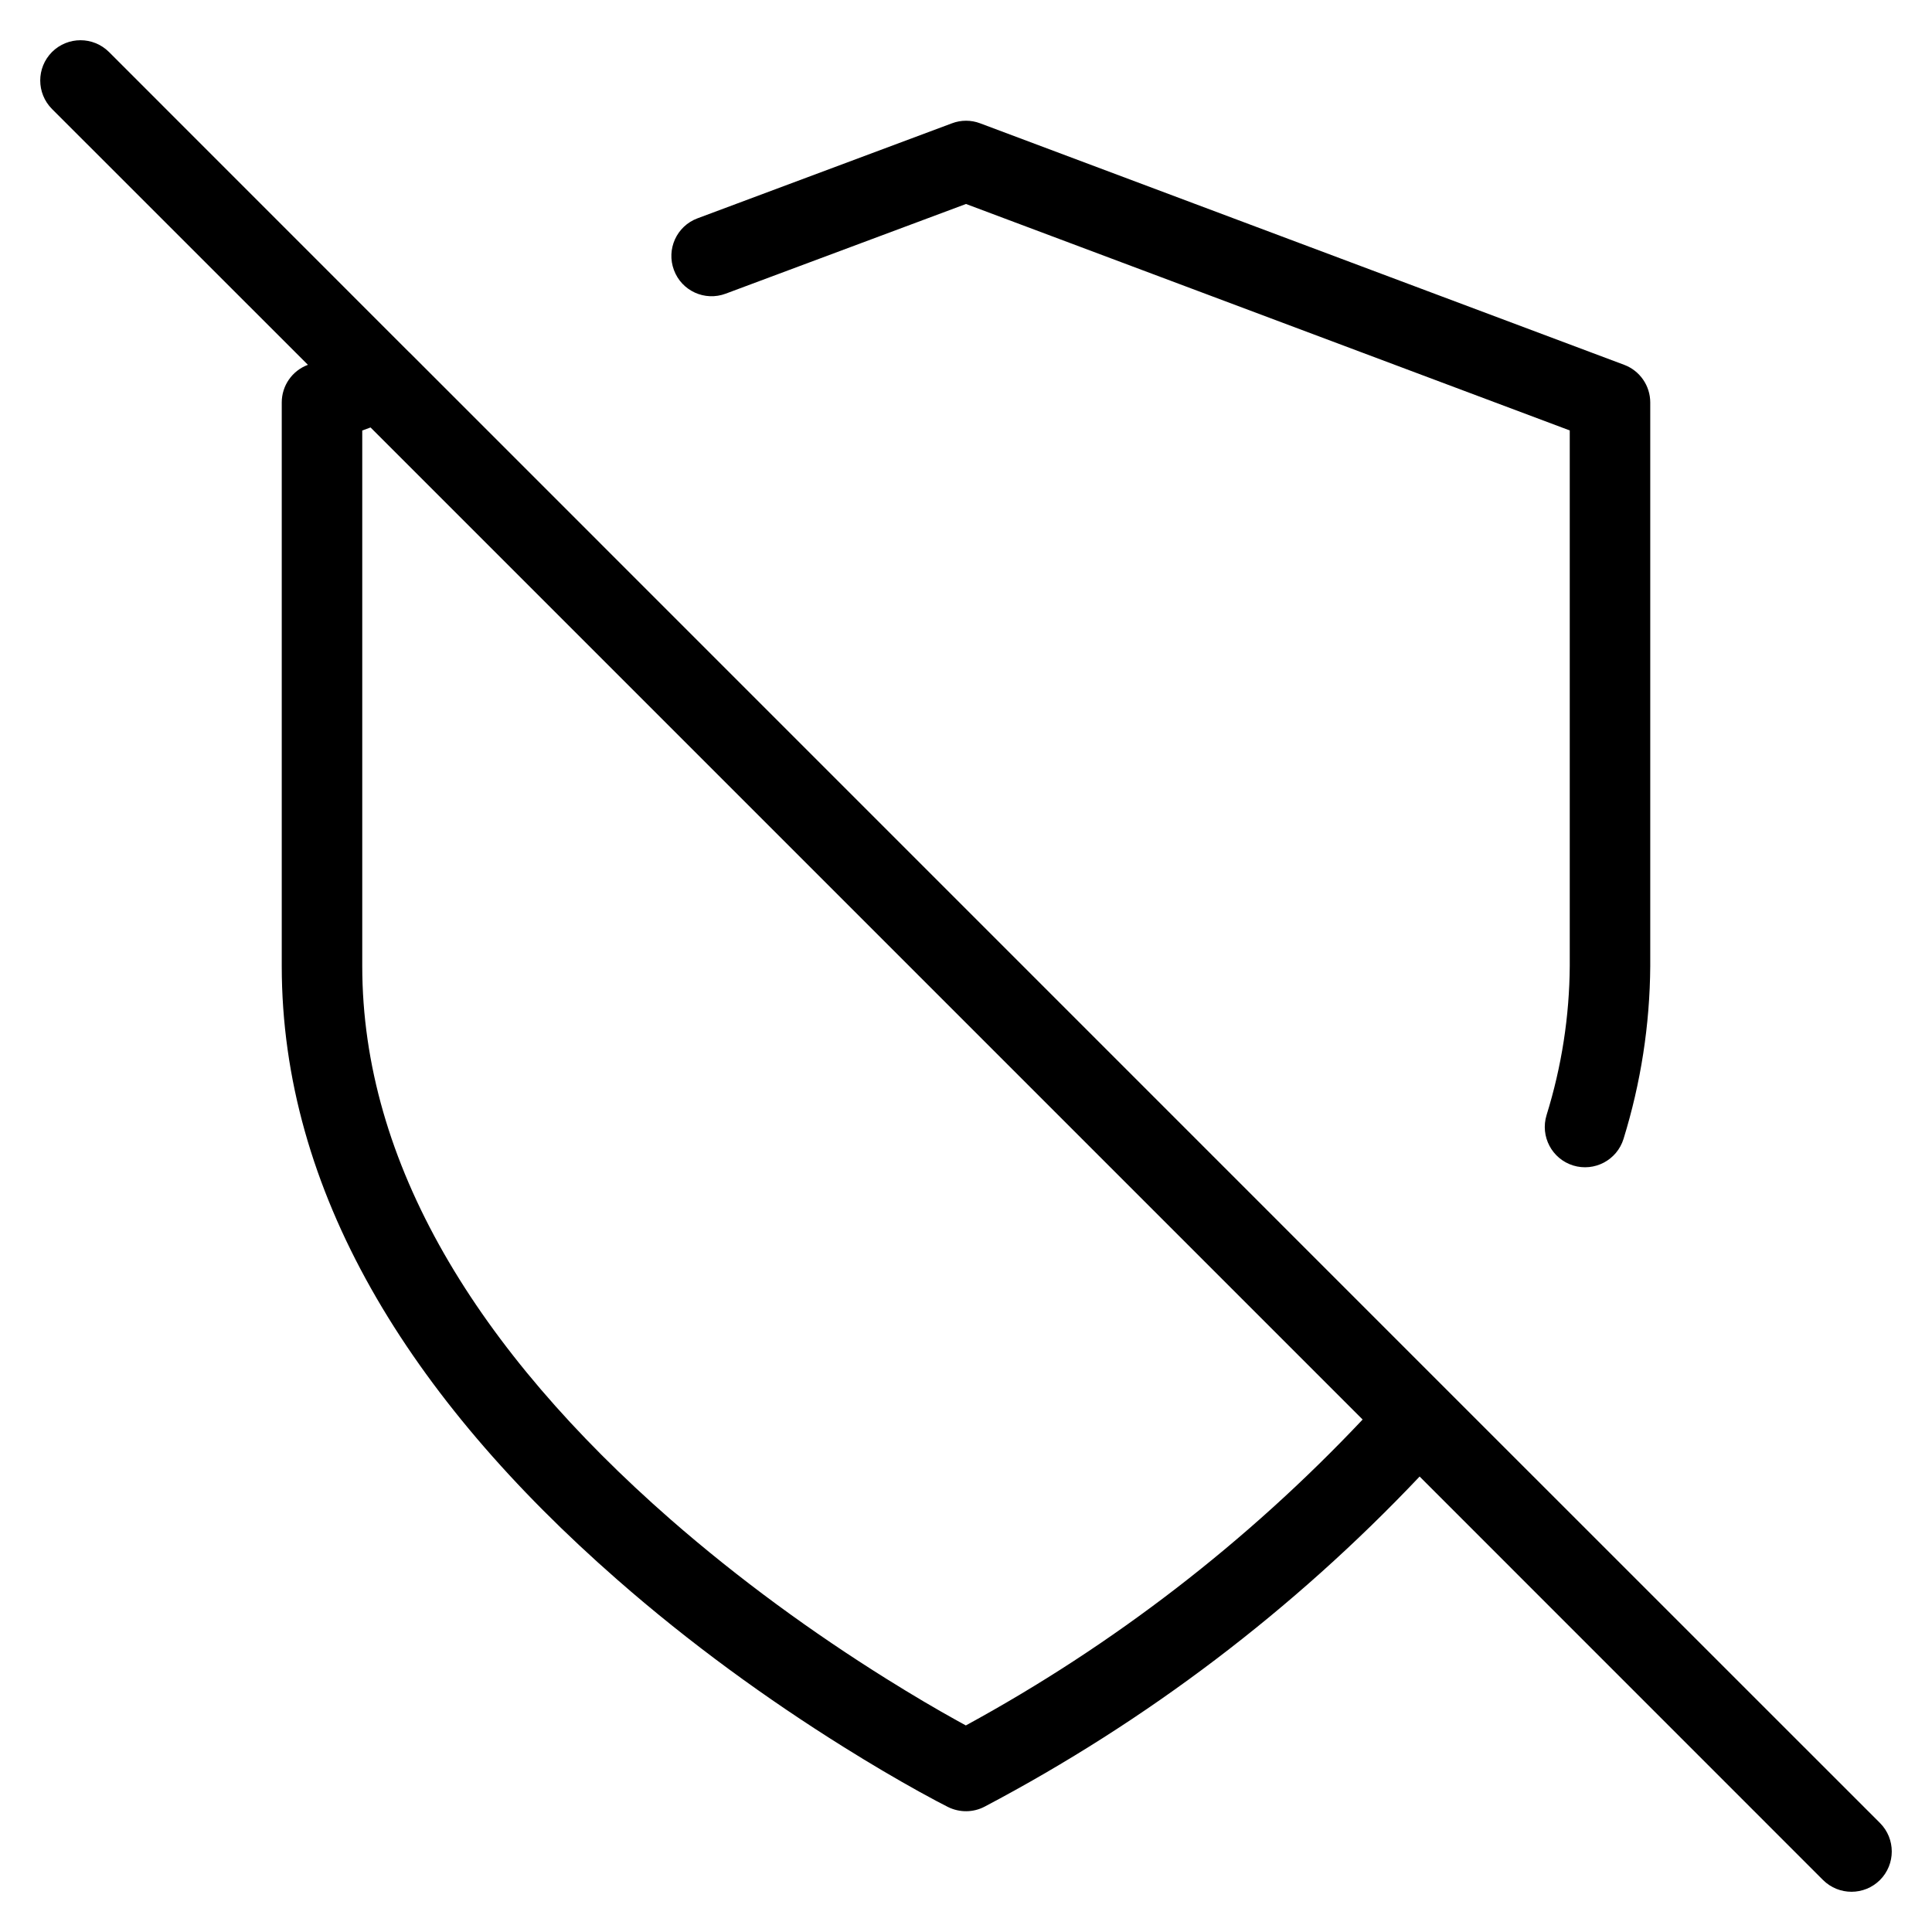 <?xml version="1.0" encoding="UTF-8"?>
<svg width="24px" height="24px" viewBox="0 0 24 24" version="1.1" xmlns="http://www.w3.org/2000/svg" xmlns:xlink="http://www.w3.org/1999/xlink">
    <!-- Generator: Sketch 55.2 (78181) - https://sketchapp.com -->
    <title>shield-off</title>
    <desc>Created with Sketch.</desc>
    <g id="shield-off" stroke="none" stroke-width="1" fill="none" fill-rule="evenodd">
        <path d="M16.927,17.634 L4.603,5.31 L4.5,5.348 L4.5,12 C4.5,14.453 5.927,16.772 8.329,18.874 C9.183,19.62 10.099,20.285 11.015,20.857 C11.335,21.057 11.632,21.232 11.898,21.379 C11.934,21.399 11.967,21.417 11.998,21.434 C13.832,20.435 15.495,19.152 16.927,17.634 Z M17.971,17.264 C17.973,17.266 17.975,17.268 17.976,17.269 L23.354,22.646 C23.549,22.842 23.549,23.158 23.354,23.354 C23.158,23.549 22.842,23.549 22.646,23.354 L17.635,18.342 C16.072,19.994 14.247,21.38 12.233,22.442 C12.091,22.517 11.921,22.519 11.776,22.447 C11.708,22.413 11.584,22.348 11.414,22.254 C11.133,22.098 10.821,21.915 10.485,21.705 C9.526,21.106 8.567,20.411 7.671,19.626 C5.073,17.353 3.5,14.797 3.5,12 L3.5,5 C3.5,4.791 3.629,4.605 3.825,4.532 L0.646,1.354 C0.451,1.158 0.451,0.842 0.646,0.646 C0.842,0.451 1.158,0.451 1.354,0.646 L5.076,4.369 C5.081,4.374 5.086,4.379 5.092,4.384 L17.971,17.264 Z M12,2.534 L9.015,3.648 C8.756,3.745 8.468,3.614 8.372,3.355 C8.275,3.096 8.406,2.808 8.665,2.712 L11.825,1.532 C11.938,1.489 12.063,1.489 12.176,1.532 L20.176,4.532 C20.371,4.605 20.5,4.792 20.5,5 L20.5,12.003 C20.495,12.731 20.383,13.453 20.168,14.148 C20.086,14.412 19.806,14.559 19.542,14.478 C19.278,14.396 19.131,14.116 19.212,13.852 C19.399,13.251 19.496,12.626 19.5,12 L19.5,5.347 L12,2.534 Z" id="Combined-Shape" fill="#000000" fill-rule="nonzero"></path>
    </g>
</svg>